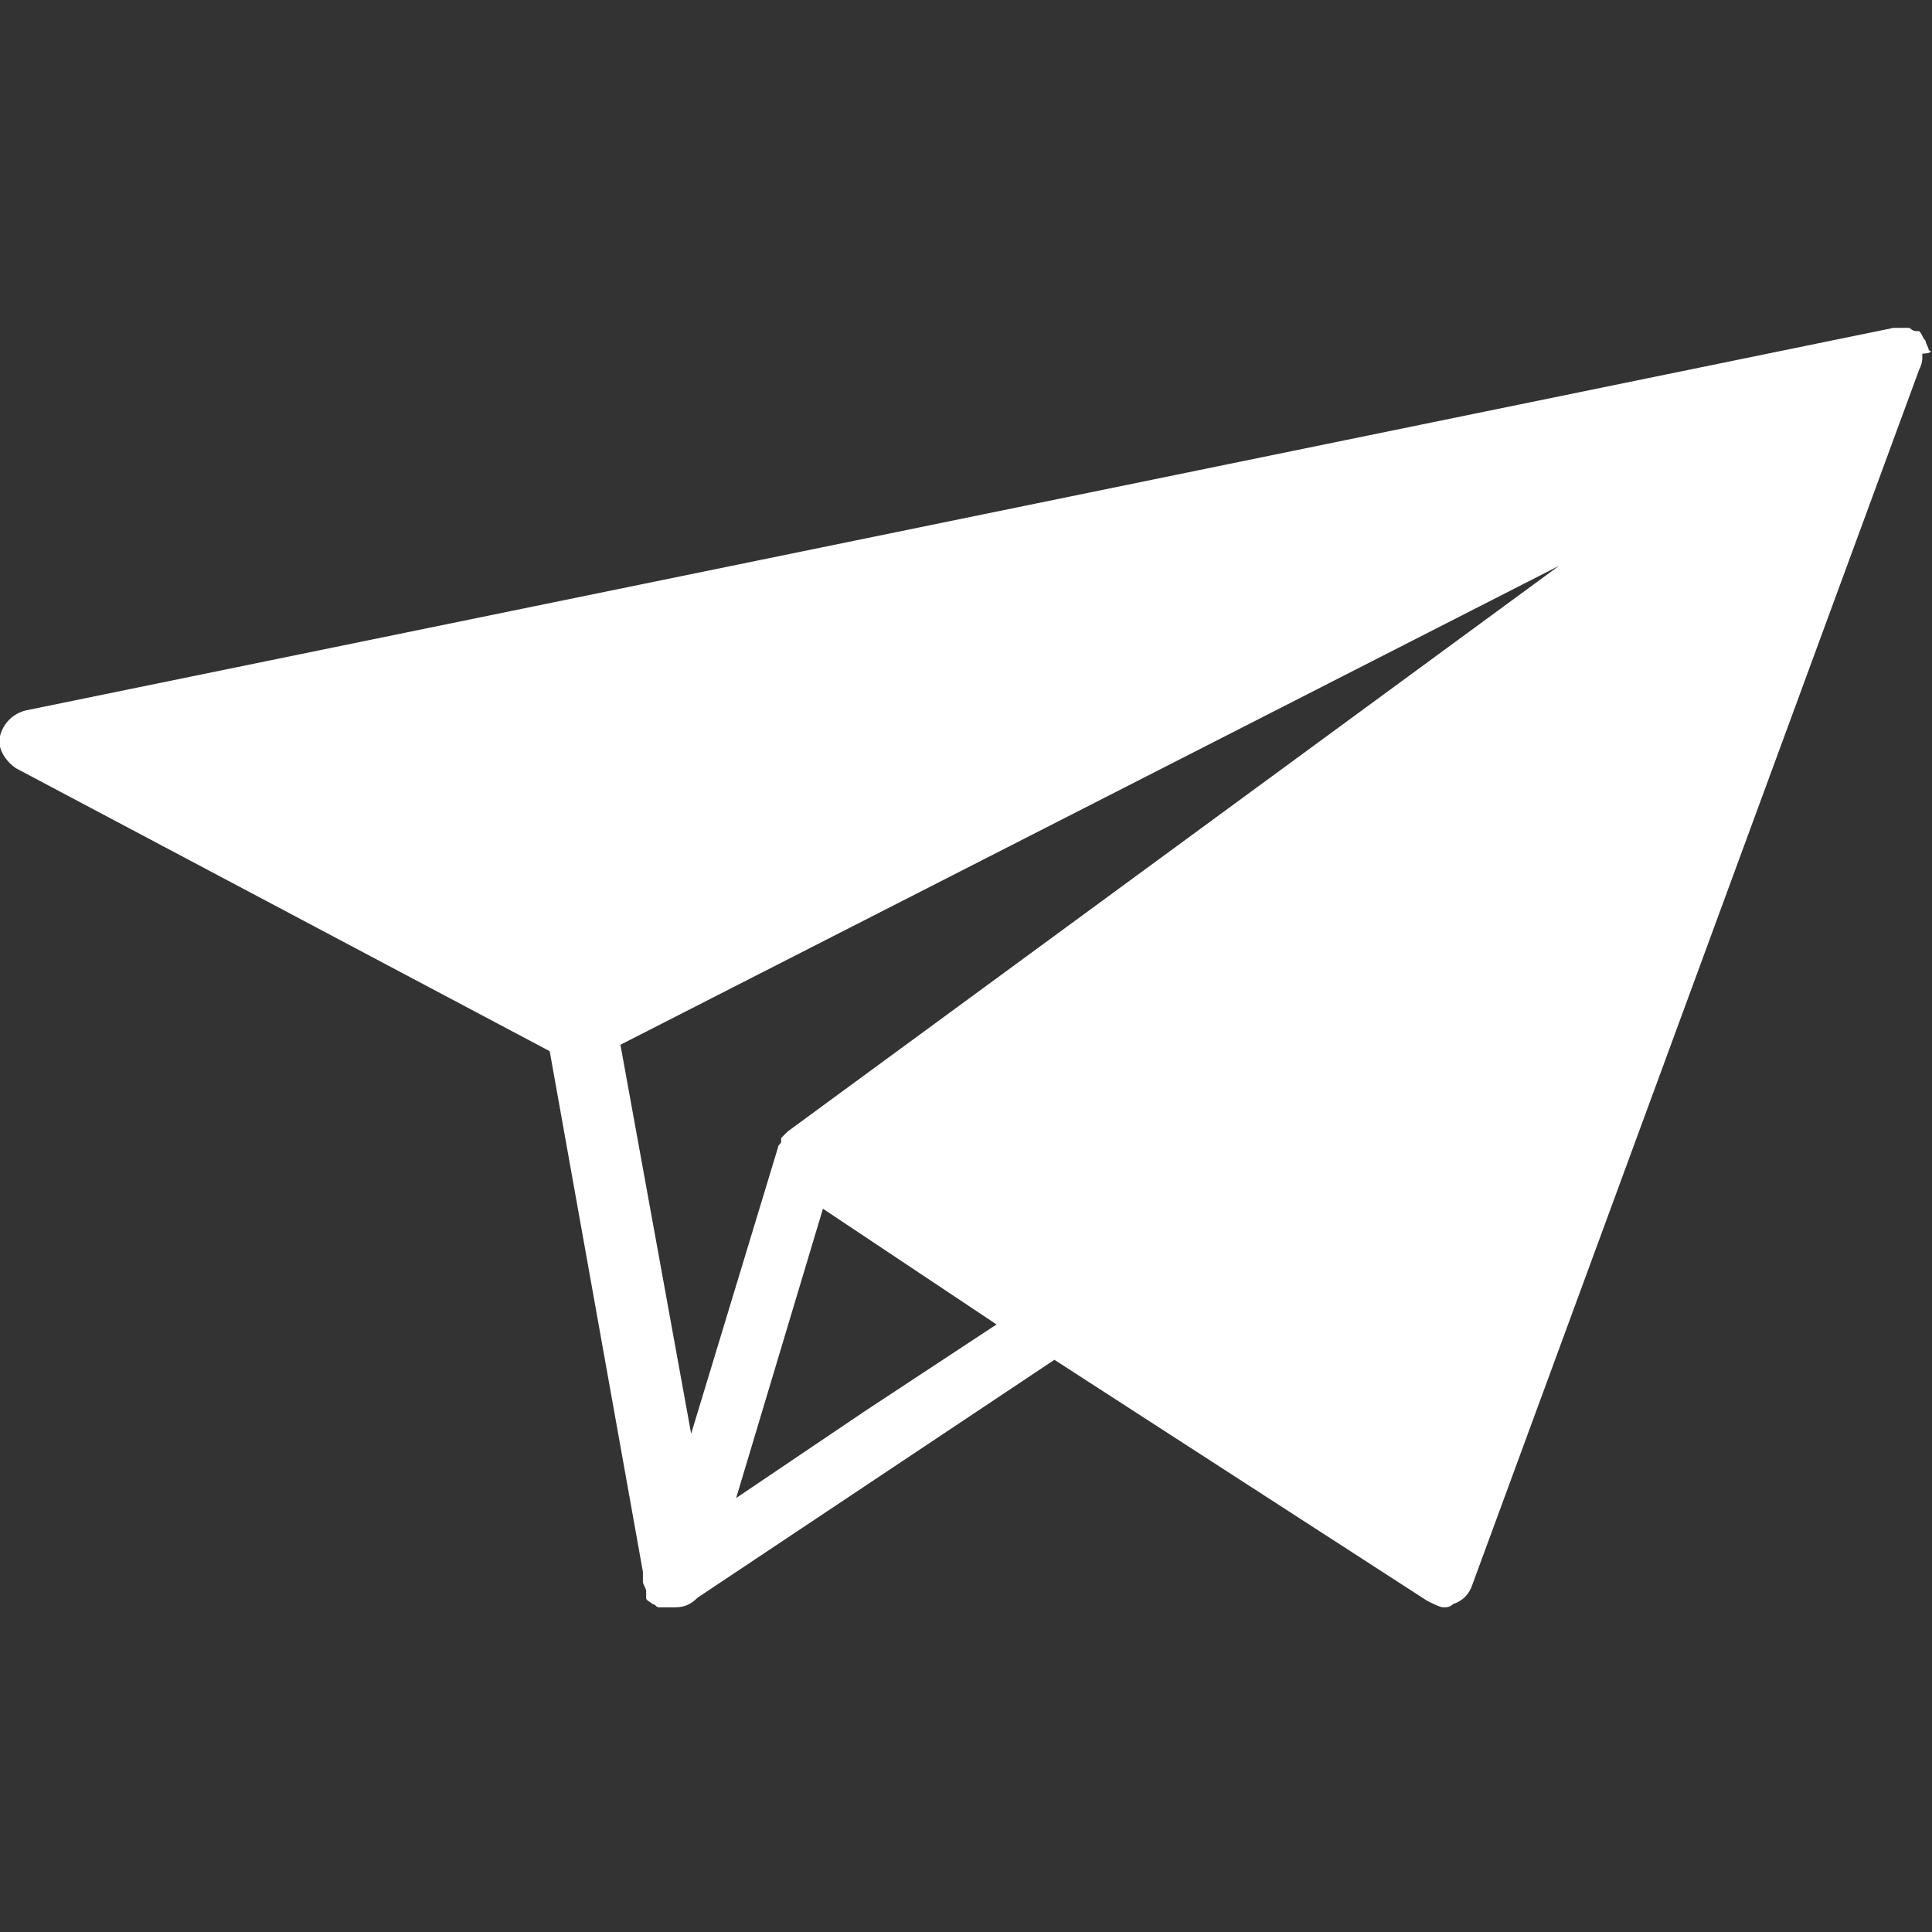 <svg xmlns="http://www.w3.org/2000/svg" viewBox="0 0 60.1 60.1" width="512" height="512"><rect x="0" y="0" width="60.1" height="60.1" fill="#333333" stroke="none"/><path d="M60 10.9c0 0 0 0 0 0 0-0.1-0.1-0.2-0.1-0.3 0 0 0 0 0 0 0 0 0 0 0 0 -0.1-0.1-0.1-0.2-0.2-0.3 0 0 0 0-0.1 0 -0.1 0-0.2-0.1-0.2-0.1 -0.1 0-0.1 0-0.2 0 0 0-0.1 0-0.1 0H59.1c0 0-0.1 0-0.1 0 0 0 0 0 0 0 0 0 0 0 0 0 0 0-0.1 0-0.1 0L0.8 22.1c-0.4 0.1-0.7 0.4-0.8 0.8s0.2 0.8 0.5 1l16.6 8.8 2.9 16.2c0 0 0 0 0 0 0 0.1 0 0.2 0 0.2 0 0 0 0.1 0 0.1 0 0.1 0.1 0.2 0.1 0.3 0 0 0 0 0 0.1 0 0 0 0 0 0 0 0 0 0 0 0.1 0 0.1 0.1 0.1 0.2 0.2 0 0 0 0 0 0 0 0 0 0 0 0 0.1 0 0.1 0.1 0.2 0.1 0 0 0.1 0 0.1 0 0.1 0 0.2 0 0.3 0 0 0 0 0 0 0h0c0 0 0 0 0 0 0 0 0 0 0 0 0 0 0 0 0.1 0 0.3 0 0.5-0.1 0.7-0.3l11.1-7.4 11.6 7.5c0.2 0.1 0.4 0.2 0.5 0.2 0.1 0 0.2 0 0.3-0.1 0.3-0.1 0.5-0.3 0.6-0.6l13.9-37.8c0.1-0.2 0.1-0.3 0.1-0.5C60.1 11 60.1 10.9 60 10.9zM48.5 17.6L24.5 35.2c0 0-0.1 0.1-0.1 0.1 0 0 0 0 0 0 0 0 0 0-0.1 0.1 0 0 0 0 0 0.1 0 0.1-0.1 0.1-0.1 0.2 0 0 0 0 0 0 0 0 0 0 0 0l-2.7 8.9 -2.2-12.1L48.5 17.6zM22.9 46.6l2.7-9 4.2 2.8 1.2 0.8 -4.1 2.7L22.9 46.6z" fill="#FFF"/></svg>
